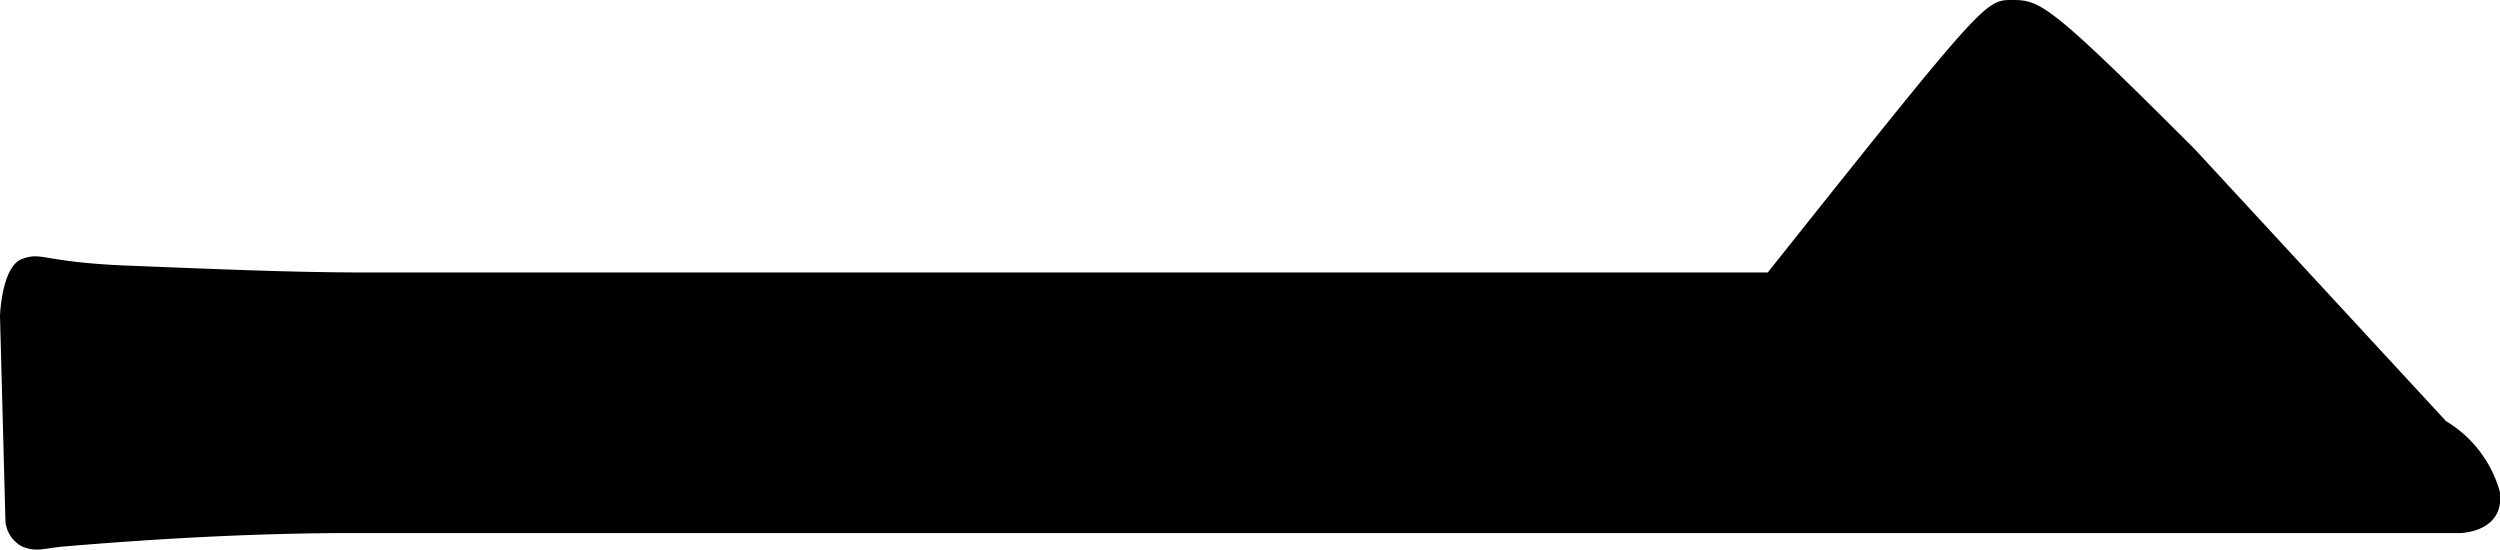 <svg xmlns="http://www.w3.org/2000/svg" width="48.626" height="10.69" viewBox="0 0 48.626 10.69">
  <path id="パス_17" data-name="パス 17" d="M1.58.509c.286.119.436.032.819,0Q5.436.252,7.951.248H49s.872-.008.775-.8A2.341,2.341,0,0,0,48.726-1.93L43.844-7.214c-2.855-2.855-3.008-2.906-3.569-2.906-.51,0-.561.051-4.741,5.3H8.309c-1.492,0-2.977-.067-4.659-.133S1.979-5.23,1.58-5.083s-.429,1.108-.429,1.108L1.257.032A.618.618,0,0,0,1.58.509Z" transform="translate(-1.151 10.12)"/>
</svg>
